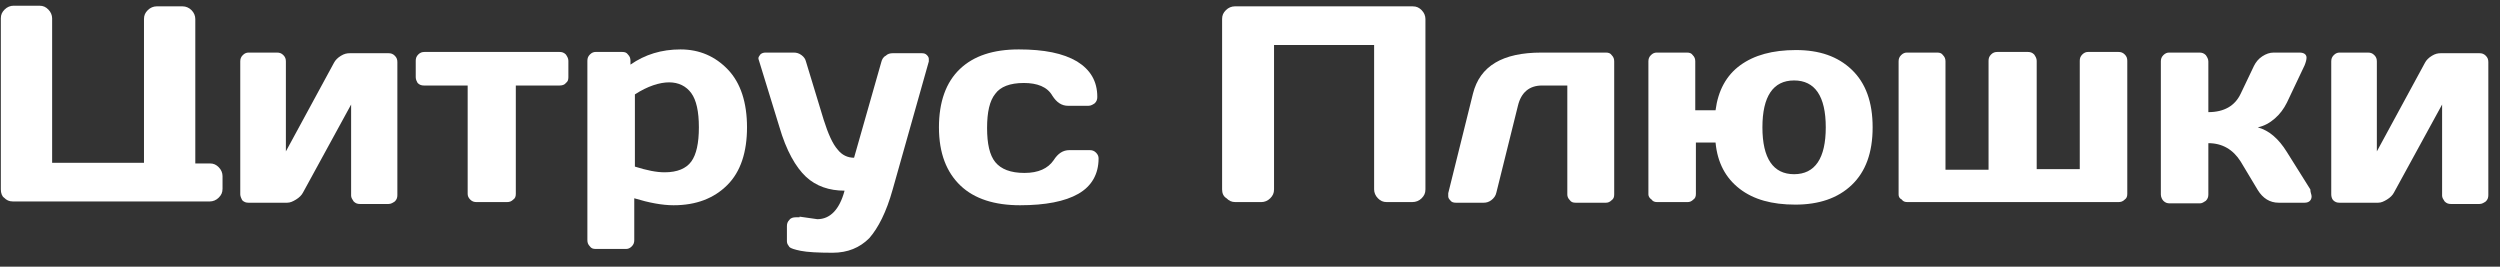 <svg width="150" height="16" viewBox="0 0 150 16" fill="none" xmlns="http://www.w3.org/2000/svg">
<rect x="0" y="0" width="150" height="16" fill="#333333" stroke="none"/>
<path d="M0.05 11.364V1.103C0.05 0.875 0.126 0.723 0.278 0.571C0.43 0.419 0.62 0.343 0.81 0.343H2.368C2.596 0.343 2.748 0.419 2.9 0.571C3.052 0.723 3.128 0.913 3.128 1.103V9.768H8.639V1.141C8.639 0.913 8.715 0.761 8.867 0.609C9.019 0.457 9.209 0.381 9.399 0.381H10.958C11.148 0.381 11.338 0.457 11.49 0.609C11.642 0.761 11.718 0.951 11.718 1.141V9.806H12.592C12.82 9.806 12.972 9.882 13.124 10.034C13.276 10.186 13.352 10.376 13.352 10.566V11.326C13.352 11.555 13.276 11.707 13.124 11.858C12.972 12.011 12.782 12.087 12.592 12.087H0.772C0.544 12.087 0.392 12.011 0.24 11.858C0.126 11.783 0.05 11.592 0.05 11.364Z" fill="white"/>
<path d="M14.416 11.668V3.687C14.416 3.535 14.454 3.421 14.568 3.307C14.682 3.193 14.796 3.155 14.91 3.155H16.62C16.773 3.155 16.887 3.193 17.001 3.307C17.115 3.421 17.153 3.535 17.153 3.687V9.084L20.041 3.763C20.117 3.611 20.269 3.459 20.459 3.345C20.649 3.231 20.801 3.193 20.991 3.193H23.31C23.462 3.193 23.576 3.231 23.69 3.345C23.804 3.459 23.842 3.573 23.842 3.725V11.707C23.842 11.858 23.804 11.973 23.69 12.086C23.576 12.163 23.462 12.239 23.31 12.239H21.599C21.447 12.239 21.333 12.201 21.219 12.086C21.143 11.973 21.067 11.858 21.067 11.745V6.272L18.179 11.555C18.103 11.707 17.951 11.858 17.761 11.973C17.571 12.086 17.419 12.163 17.229 12.163H14.91C14.758 12.163 14.644 12.125 14.53 12.011C14.492 11.934 14.416 11.783 14.416 11.668Z" fill="white"/>
<path d="M24.944 4.637V3.649C24.944 3.497 24.982 3.383 25.096 3.269C25.21 3.155 25.324 3.117 25.476 3.117H33.571C33.723 3.117 33.837 3.155 33.951 3.269C34.027 3.383 34.103 3.497 34.103 3.649V4.637C34.103 4.789 34.065 4.903 33.951 4.979C33.875 5.093 33.723 5.131 33.571 5.131H30.949V11.63C30.949 11.783 30.911 11.897 30.797 11.973C30.683 12.087 30.569 12.125 30.417 12.125H28.592C28.44 12.125 28.326 12.087 28.212 11.973C28.098 11.859 28.06 11.745 28.06 11.63V5.131H25.438C25.286 5.131 25.172 5.093 25.058 4.979C25.02 4.903 24.944 4.789 24.944 4.637Z" fill="white"/>
<path d="M35.243 14.405V3.649C35.243 3.497 35.282 3.383 35.396 3.269C35.51 3.155 35.624 3.117 35.738 3.117H37.334C37.486 3.117 37.6 3.155 37.676 3.269C37.79 3.383 37.828 3.497 37.828 3.649V3.877C38.702 3.269 39.69 2.965 40.83 2.965C41.971 2.965 42.921 3.383 43.681 4.181C44.441 4.979 44.821 6.158 44.821 7.64C44.821 9.122 44.441 10.3 43.643 11.098C42.845 11.896 41.781 12.315 40.412 12.315C39.728 12.315 38.93 12.163 38.056 11.896V14.405C38.056 14.557 38.018 14.671 37.904 14.785C37.79 14.899 37.676 14.937 37.562 14.937H35.738C35.586 14.937 35.472 14.899 35.396 14.785C35.282 14.671 35.243 14.557 35.243 14.405ZM38.094 9.996C38.816 10.224 39.386 10.338 39.88 10.338C40.64 10.338 41.172 10.11 41.477 9.692C41.781 9.274 41.933 8.59 41.933 7.64C41.933 6.69 41.781 6.006 41.477 5.588C41.172 5.169 40.716 4.941 40.146 4.941C39.576 4.941 38.854 5.169 38.094 5.664V9.996Z" fill="white"/>
<path d="M47.975 12.999L49.04 13.151C49.8 13.151 50.37 12.581 50.674 11.44C49.762 11.44 48.964 11.174 48.356 10.604C47.748 10.034 47.177 9.046 46.759 7.602L45.543 3.649C45.543 3.611 45.505 3.573 45.505 3.497C45.505 3.421 45.543 3.383 45.619 3.269C45.695 3.193 45.809 3.155 45.923 3.155H47.633C47.785 3.155 47.938 3.193 48.09 3.307C48.242 3.421 48.318 3.535 48.356 3.687L49.42 7.184C49.686 8.02 49.952 8.628 50.256 8.97C50.522 9.312 50.864 9.464 51.244 9.464L52.878 3.725C52.916 3.573 52.992 3.421 53.144 3.345C53.258 3.231 53.41 3.193 53.562 3.193H55.311C55.463 3.193 55.539 3.231 55.615 3.307C55.691 3.383 55.729 3.459 55.729 3.535C55.729 3.611 55.729 3.649 55.729 3.687L53.562 11.364C53.182 12.733 52.688 13.683 52.156 14.291C51.586 14.861 50.864 15.165 49.952 15.165C49.078 15.165 48.432 15.127 48.051 15.051C47.672 14.975 47.444 14.899 47.367 14.823C47.291 14.709 47.215 14.633 47.215 14.481V13.569C47.215 13.417 47.253 13.303 47.367 13.189C47.444 13.075 47.596 13.037 47.748 13.037H47.975V12.999Z" fill="white"/>
<path d="M61.202 12.315C59.681 12.315 58.465 11.934 57.629 11.136C56.793 10.338 56.337 9.198 56.337 7.64C56.337 6.12 56.755 4.941 57.591 4.143C58.427 3.345 59.605 2.965 61.126 2.965C62.646 2.965 63.786 3.193 64.622 3.687C65.42 4.181 65.838 4.865 65.838 5.816C65.838 5.968 65.8 6.082 65.686 6.196C65.572 6.272 65.458 6.348 65.306 6.348H64.09C63.71 6.348 63.406 6.158 63.14 5.74C62.836 5.207 62.228 4.979 61.43 4.979C60.594 4.979 60.023 5.207 59.719 5.626C59.377 6.044 59.225 6.728 59.225 7.678C59.225 8.628 59.377 9.312 59.719 9.73C60.062 10.148 60.632 10.376 61.468 10.376C62.304 10.376 62.874 10.11 63.216 9.616C63.482 9.198 63.786 9.008 64.166 9.008H65.382C65.534 9.008 65.648 9.046 65.763 9.16C65.876 9.274 65.915 9.388 65.915 9.502C65.915 10.452 65.496 11.174 64.698 11.63C63.9 12.087 62.722 12.315 61.202 12.315Z" fill="white"/>
<path d="M73.326 11.364V1.141C73.326 0.913 73.402 0.761 73.554 0.609C73.706 0.457 73.896 0.381 74.086 0.381H84.766C84.994 0.381 85.146 0.457 85.298 0.609C85.45 0.761 85.526 0.951 85.526 1.141V11.364C85.526 11.592 85.45 11.745 85.298 11.897C85.146 12.049 84.956 12.125 84.728 12.125H83.207C82.979 12.125 82.827 12.049 82.675 11.897C82.523 11.745 82.447 11.555 82.447 11.364V2.699H76.442V11.364C76.442 11.592 76.366 11.745 76.214 11.897C76.062 12.049 75.872 12.125 75.682 12.125H74.124C73.896 12.125 73.744 12.049 73.592 11.897C73.402 11.783 73.326 11.592 73.326 11.364Z" fill="white"/>
<path d="M86.894 11.592L88.376 5.625C88.794 3.953 90.162 3.155 92.481 3.155H96.358C96.51 3.155 96.624 3.193 96.7 3.307C96.814 3.421 96.852 3.535 96.852 3.687V11.668C96.852 11.82 96.814 11.934 96.7 12.011C96.585 12.125 96.472 12.163 96.358 12.163H94.533C94.381 12.163 94.267 12.125 94.191 12.011C94.077 11.896 94.039 11.783 94.039 11.668V5.131H92.519C91.759 5.131 91.265 5.549 91.075 6.348L89.782 11.555C89.744 11.745 89.63 11.896 89.478 12.011C89.326 12.125 89.174 12.163 89.022 12.163H87.35C87.198 12.163 87.084 12.125 87.008 12.011C86.932 11.934 86.894 11.858 86.894 11.783C86.894 11.707 86.894 11.668 86.894 11.592Z" fill="white"/>
<path d="M98.904 11.668V3.687C98.904 3.535 98.942 3.421 99.056 3.307C99.17 3.193 99.284 3.155 99.398 3.155H101.222C101.374 3.155 101.488 3.193 101.564 3.307C101.678 3.421 101.716 3.535 101.716 3.687V6.614H102.933C103.085 5.436 103.579 4.523 104.415 3.915C105.251 3.307 106.353 3.003 107.759 3.003C109.166 3.003 110.268 3.383 111.104 4.181C111.94 4.979 112.358 6.12 112.358 7.64C112.358 9.16 111.94 10.3 111.104 11.098C110.268 11.897 109.128 12.277 107.721 12.277C106.315 12.277 105.213 11.973 104.377 11.326C103.541 10.68 103.047 9.768 102.933 8.552H101.754V11.63C101.754 11.783 101.716 11.897 101.602 11.973C101.488 12.087 101.374 12.125 101.26 12.125H99.436C99.284 12.125 99.17 12.087 99.094 11.973C98.98 11.897 98.904 11.783 98.904 11.668ZM109.546 7.64C109.546 5.778 108.9 4.827 107.645 4.827C106.391 4.827 105.745 5.778 105.745 7.64C105.745 9.502 106.391 10.452 107.645 10.452C108.9 10.452 109.546 9.502 109.546 7.64Z" fill="white"/>
<path d="M113.916 11.668V3.687C113.916 3.535 113.954 3.421 114.068 3.307C114.182 3.193 114.296 3.155 114.41 3.155H116.235C116.387 3.155 116.501 3.193 116.577 3.307C116.691 3.421 116.729 3.535 116.729 3.687V10.186H119.313V3.649C119.313 3.497 119.351 3.383 119.465 3.269C119.579 3.155 119.693 3.117 119.845 3.117H121.67C121.822 3.117 121.936 3.155 122.05 3.269C122.126 3.383 122.202 3.497 122.202 3.649V10.148H124.786V3.649C124.786 3.497 124.824 3.383 124.938 3.269C125.052 3.155 125.166 3.117 125.28 3.117H127.105C127.257 3.117 127.371 3.155 127.485 3.269C127.599 3.383 127.637 3.497 127.637 3.649V11.63C127.637 11.783 127.599 11.897 127.485 11.973C127.371 12.087 127.257 12.125 127.105 12.125H114.448C114.296 12.125 114.182 12.087 114.106 11.973C113.954 11.897 113.916 11.783 113.916 11.668Z" fill="white"/>
<path d="M138.696 11.783C138.696 12.011 138.544 12.163 138.278 12.163H136.72C136.188 12.163 135.77 11.896 135.466 11.402L134.44 9.692C133.984 8.97 133.337 8.59 132.501 8.59V11.668C132.501 11.82 132.463 11.934 132.349 12.049C132.235 12.125 132.121 12.201 132.007 12.201H130.183C130.031 12.201 129.917 12.163 129.803 12.049C129.727 11.973 129.651 11.82 129.651 11.668V3.687C129.651 3.535 129.689 3.421 129.803 3.307C129.917 3.193 130.031 3.155 130.145 3.155H131.969C132.121 3.155 132.235 3.193 132.349 3.307C132.425 3.421 132.501 3.535 132.501 3.687V6.728C133.451 6.728 134.098 6.348 134.44 5.625L135.238 3.953C135.352 3.725 135.504 3.535 135.732 3.383C135.96 3.231 136.188 3.155 136.416 3.155H137.974C138.24 3.155 138.392 3.269 138.392 3.459C138.392 3.573 138.354 3.725 138.278 3.915L137.214 6.158C137.024 6.538 136.796 6.842 136.492 7.108C136.188 7.374 135.846 7.564 135.466 7.64C136.15 7.83 136.72 8.324 137.214 9.122L138.62 11.364C138.62 11.555 138.696 11.668 138.696 11.783Z" fill="white"/>
<path d="M139.875 11.668V3.687C139.875 3.535 139.913 3.421 140.027 3.307C140.141 3.193 140.255 3.155 140.369 3.155H142.079C142.231 3.155 142.345 3.193 142.459 3.307C142.573 3.421 142.611 3.535 142.611 3.687V9.084L145.499 3.763C145.575 3.611 145.727 3.459 145.918 3.345C146.108 3.231 146.26 3.193 146.45 3.193H148.768C148.92 3.193 149.034 3.231 149.148 3.345C149.262 3.459 149.3 3.573 149.3 3.725V11.707C149.3 11.858 149.262 11.973 149.148 12.086C149.034 12.163 148.92 12.239 148.768 12.239H147.058C146.906 12.239 146.792 12.201 146.678 12.086C146.602 11.973 146.526 11.858 146.526 11.745V6.272L143.637 11.555C143.561 11.707 143.409 11.858 143.219 11.973C143.029 12.086 142.877 12.163 142.687 12.163H140.369C140.217 12.163 140.103 12.125 139.989 12.011C139.913 11.934 139.875 11.783 139.875 11.668Z" fill="white"/>
</svg>

